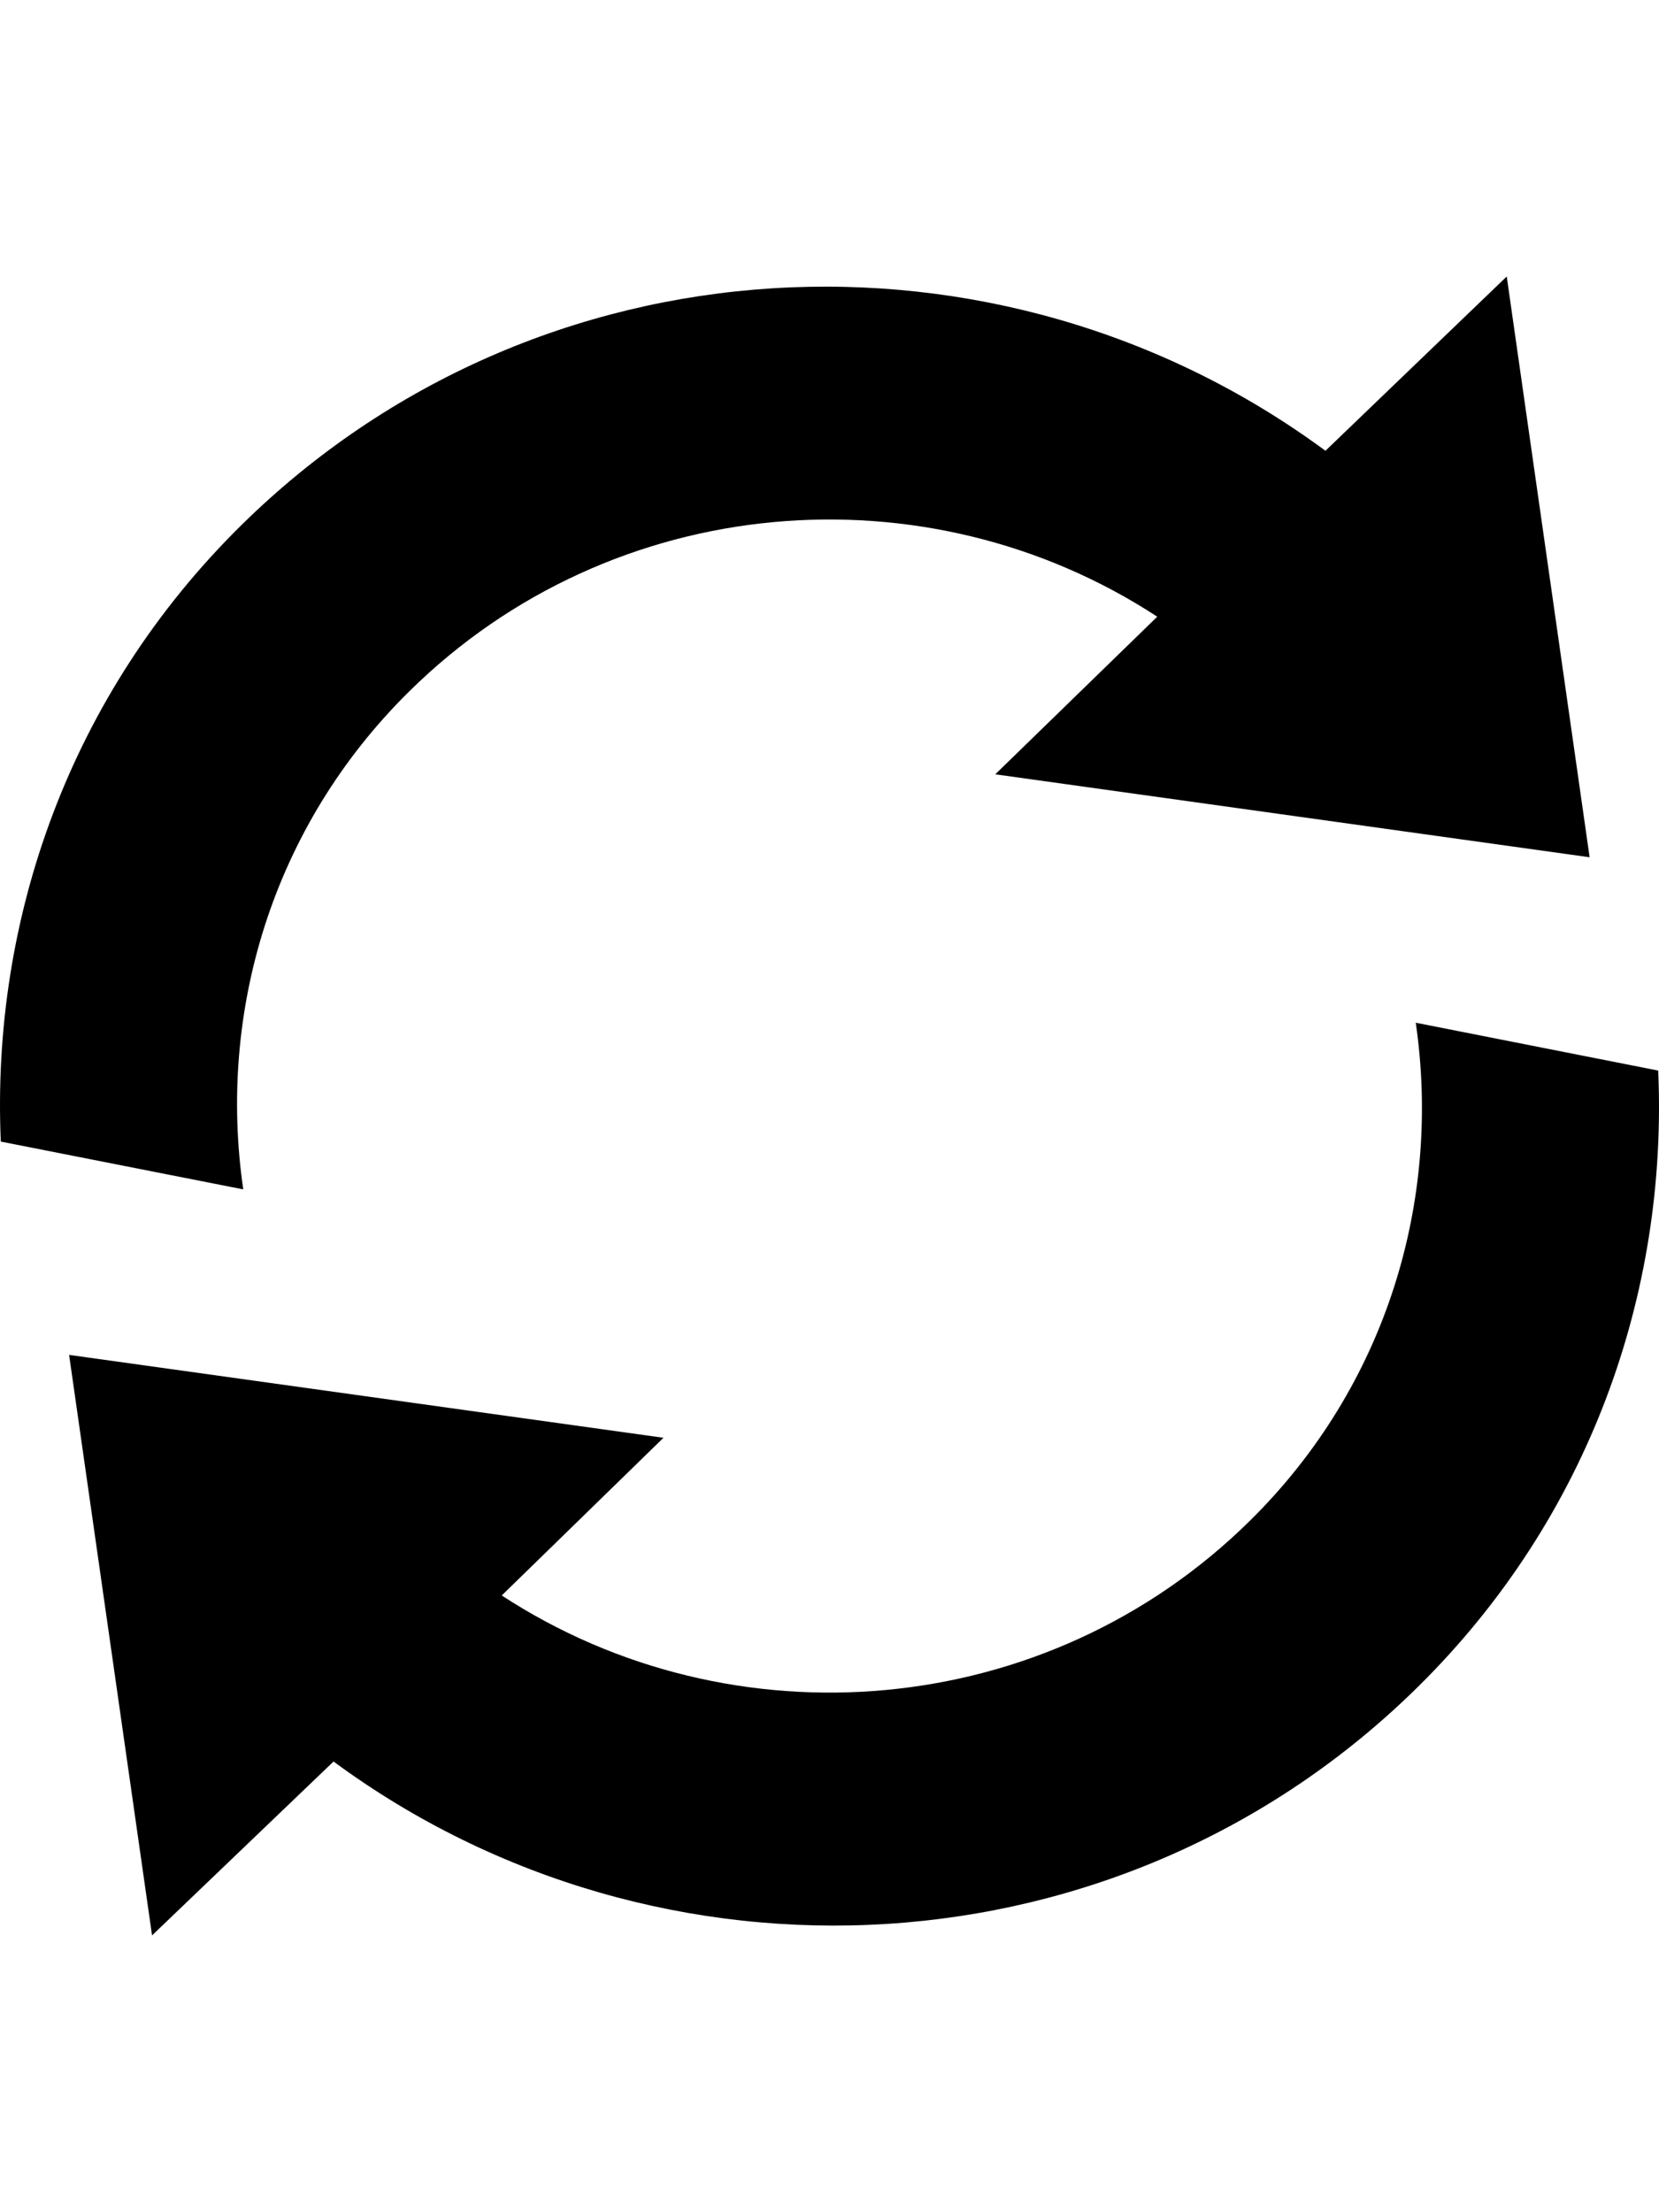 <svg viewBox="0 0 768.116 1024.032" xmlns="http://www.w3.org/2000/svg"><path d="m655.494 473.47c11.875 81.719-13.062 167.781-76.812 230.594-94.188 92.938-239.5 104.375-346.375 34.562l74.875-73-275.189-38.375 38.407 268.75 84.031-80.5c150.907 111.25 364.938 100.75 502.063-34.562 79.5-78.438 115.75-182.562 111.25-285.312l-112.25-22.157z m-466.001-153.407c94.156-92.938 239.438-104.438 346.313-34.562l-75 72.969 275.188 38.406-38.375-268.875-83.938 80.688c-150.937-111.344-364.906-100.719-502.063 34.562-79.5 78.406-115.718 182.531-111.25 285.25l112.25 22.125c-11.875-81.75 13.125-167.719 76.875-230.563z"/></svg>